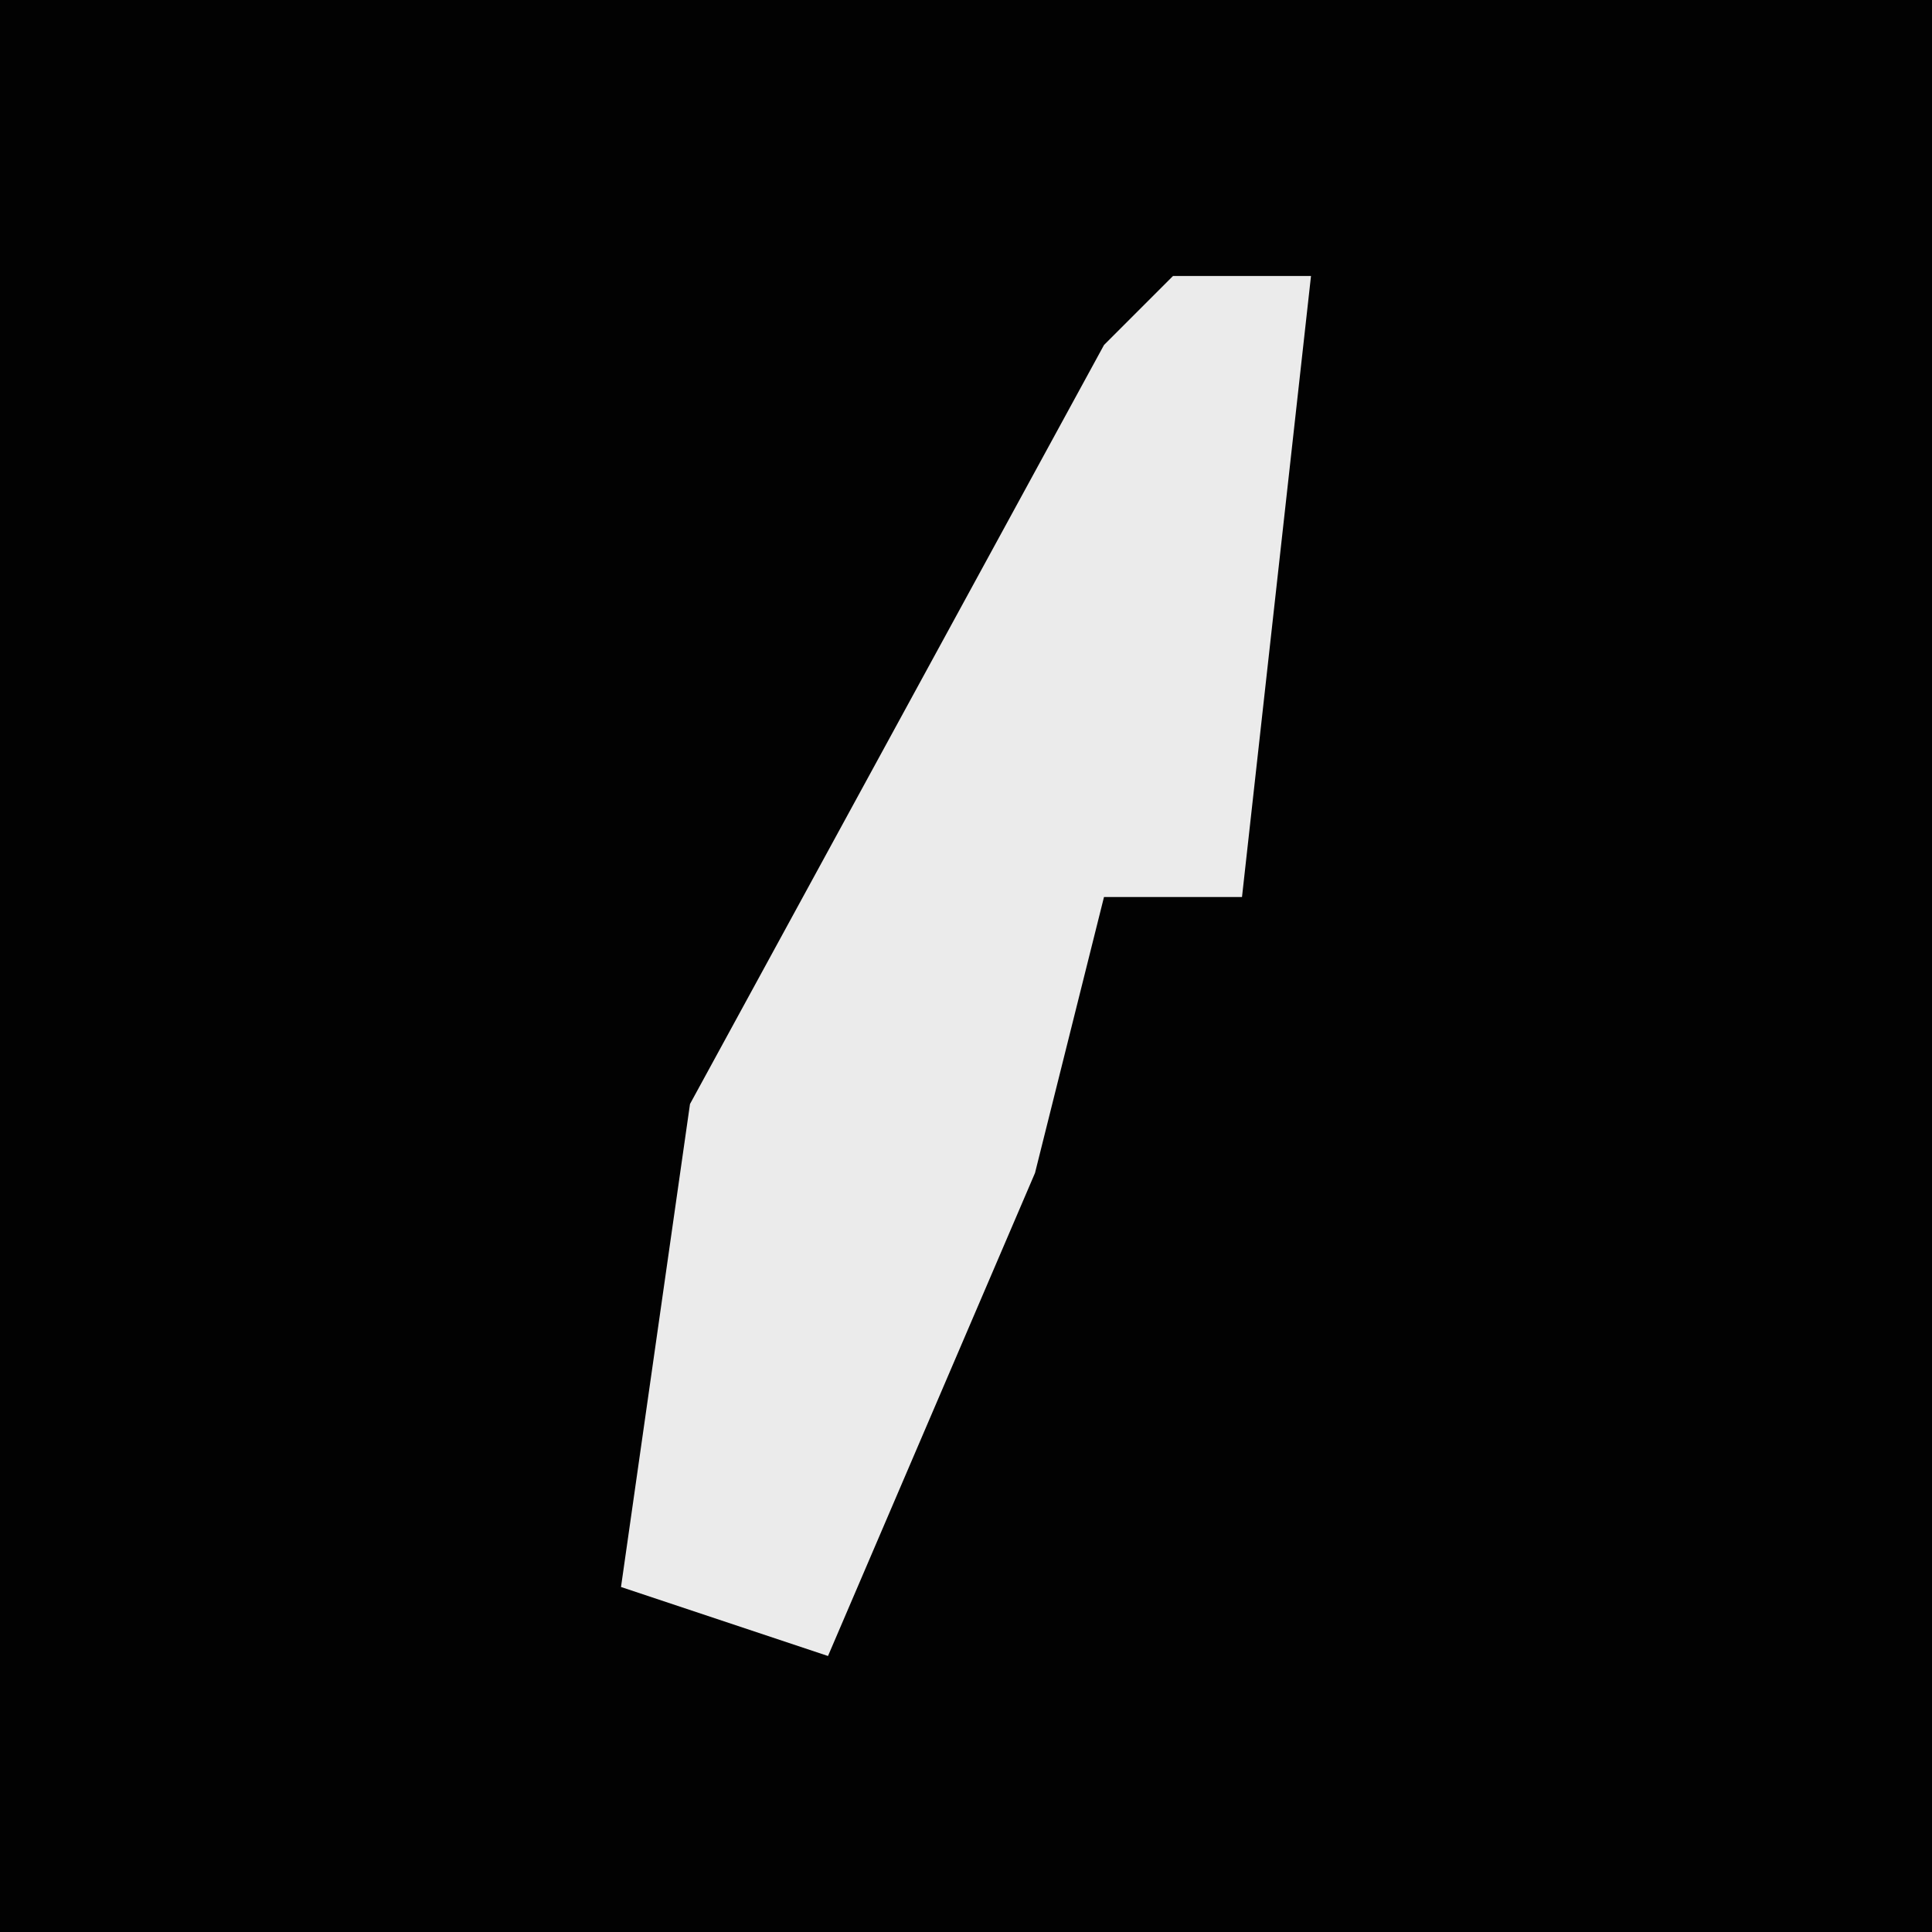 <?xml version="1.0" encoding="UTF-8"?>
<svg version="1.1" xmlns="http://www.w3.org/2000/svg" width="28" height="28">
<path d="M0,0 L28,0 L28,28 L0,28 Z " fill="#020202" transform="translate(0,0)"/>
<path d="M0,0 L2,0 L1,9 L-1,9 L-2,13 L-5,20 L-8,19 L-7,12 L-1,1 Z " fill="#EBEBEB" transform="translate(17,4)"/>
</svg>
